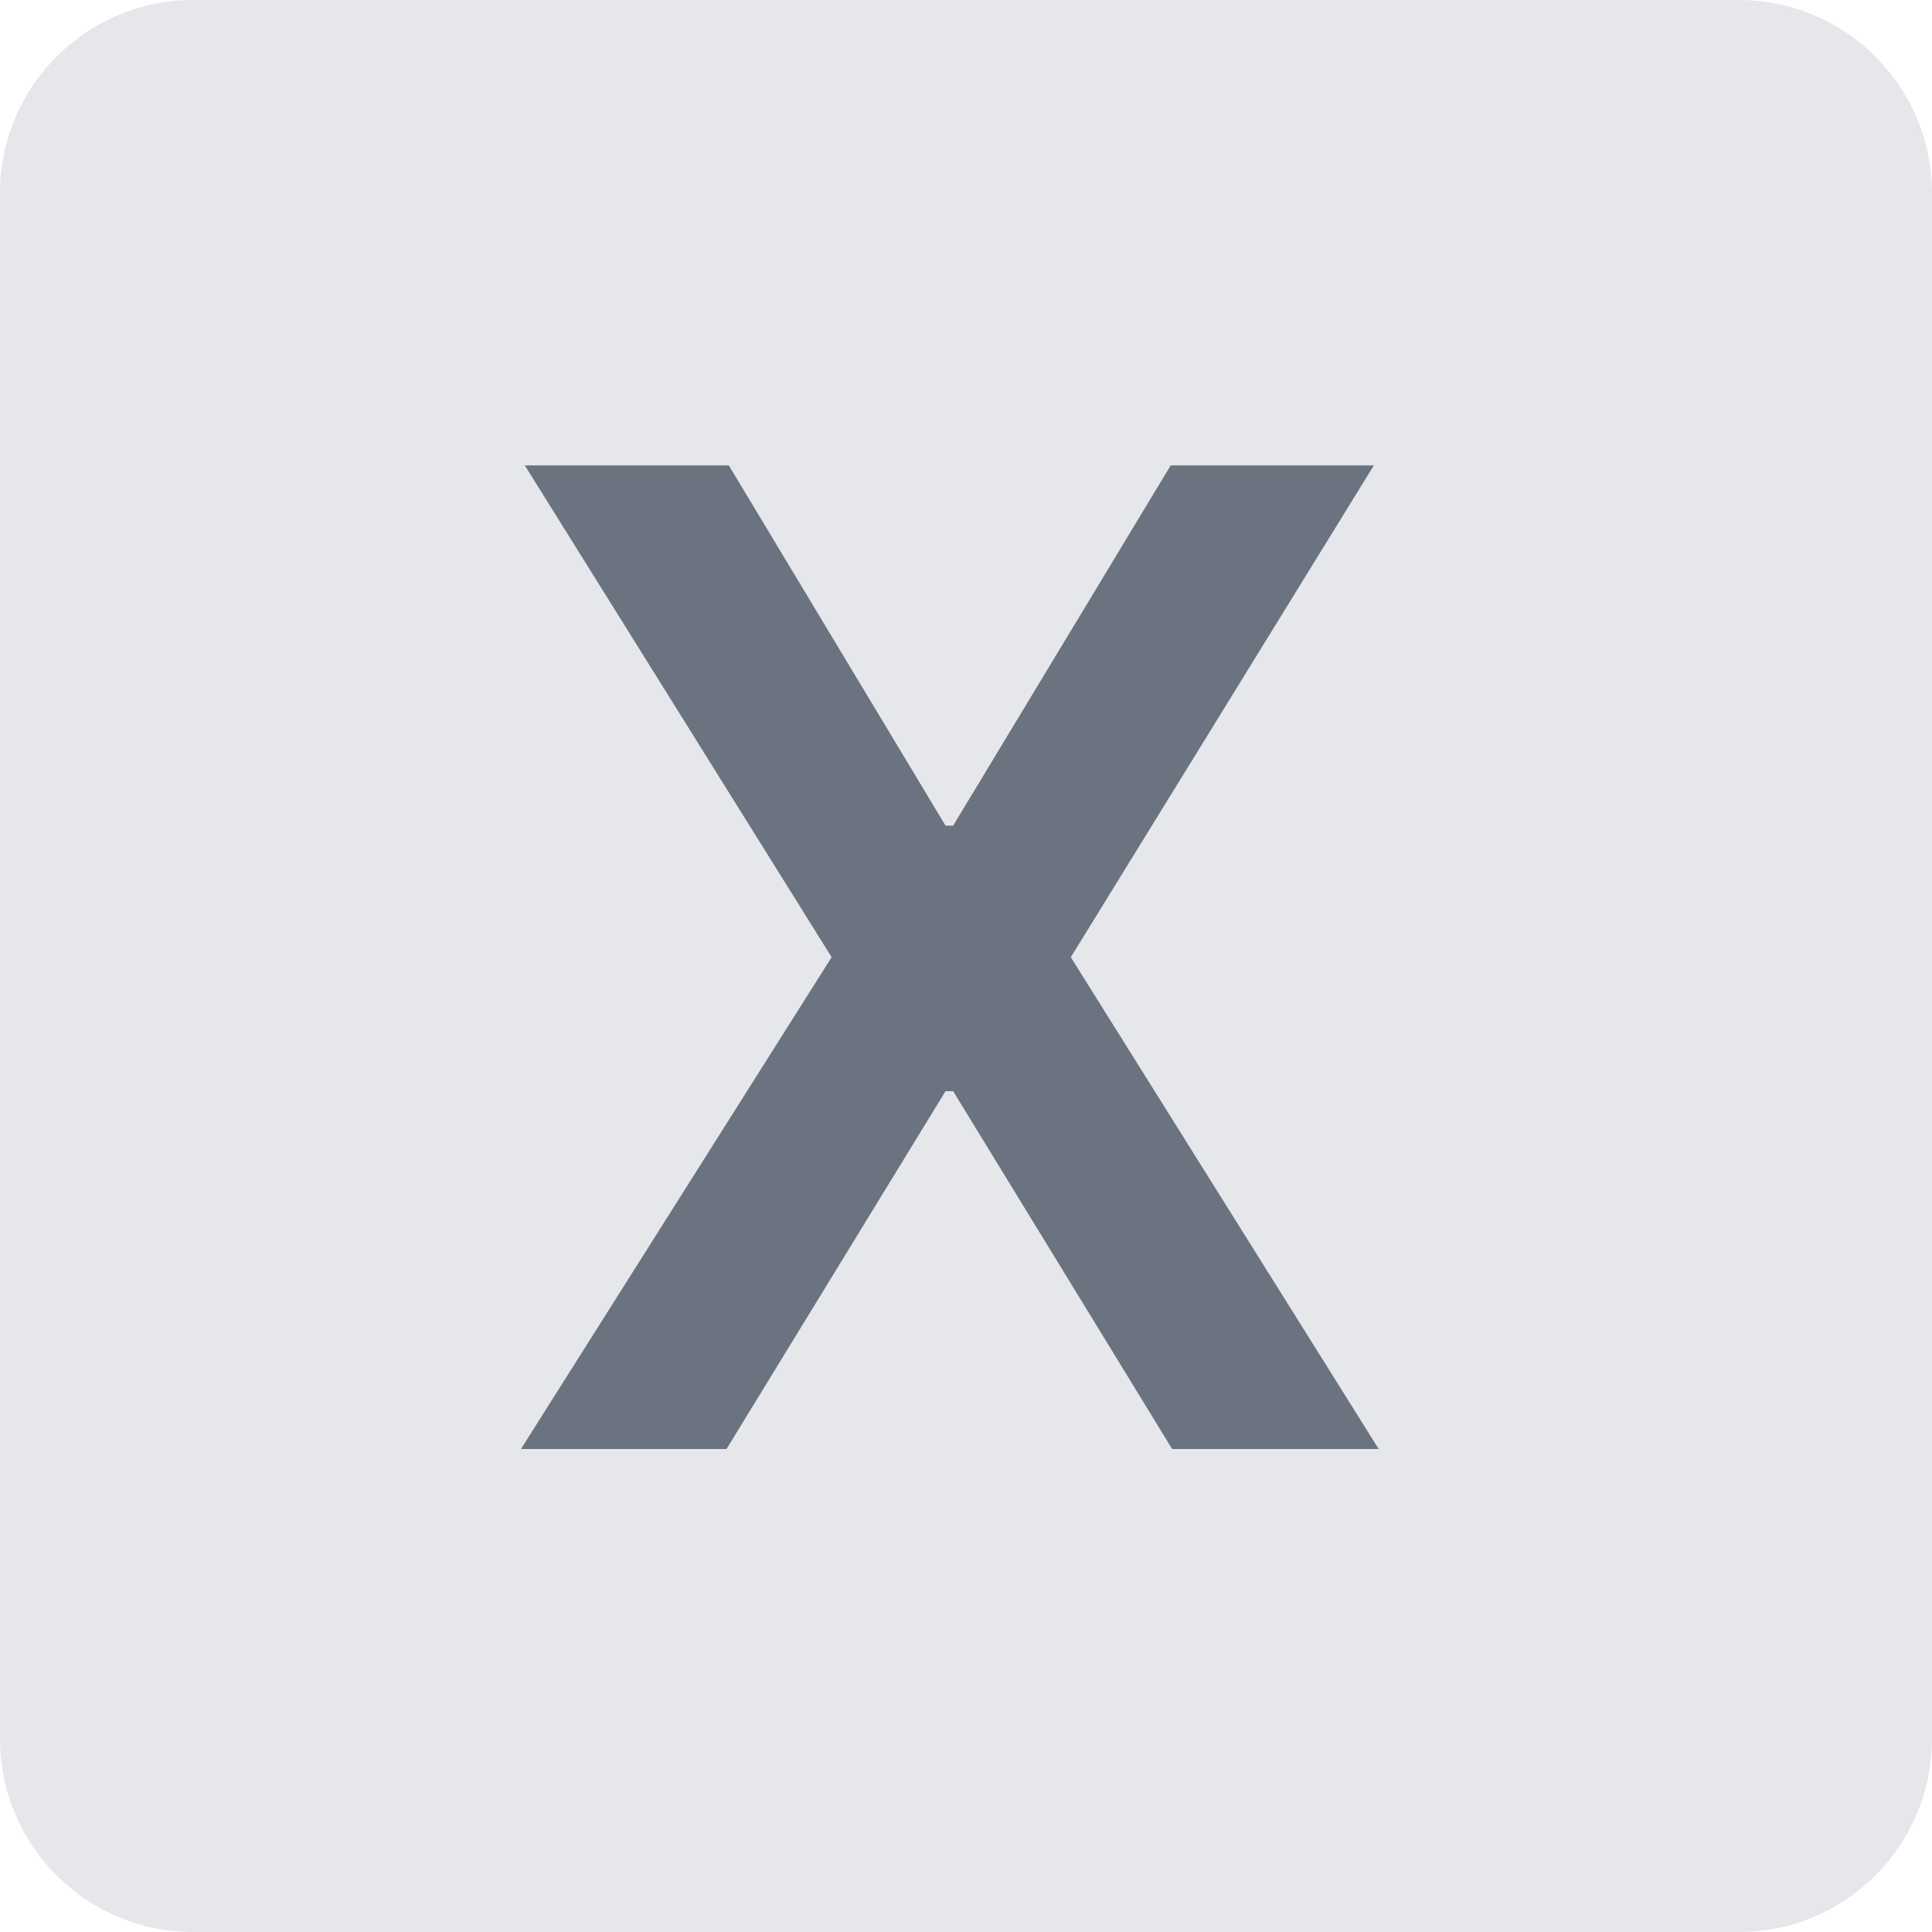 <svg width="20" height="20" viewBox="0 0 20 20" fill="none" xmlns="http://www.w3.org/2000/svg">
<path d="M0 2C0 0.895 0.895 0 2 0H18C19.105 0 20 0.895 20 2V18C20 19.105 19.105 20 18 20H2C0.895 20 0 19.105 0 18V2Z" fill="#E5E7EB"/>
<path d="M7.545 4.818L9.788 8.547H9.867L12.119 4.818H14.222L11.085 9.909L14.272 15H12.134L9.867 11.296H9.788L7.521 15H5.393L8.609 9.909L5.433 4.818H7.545Z" fill="#6B7280"/>
</svg>
